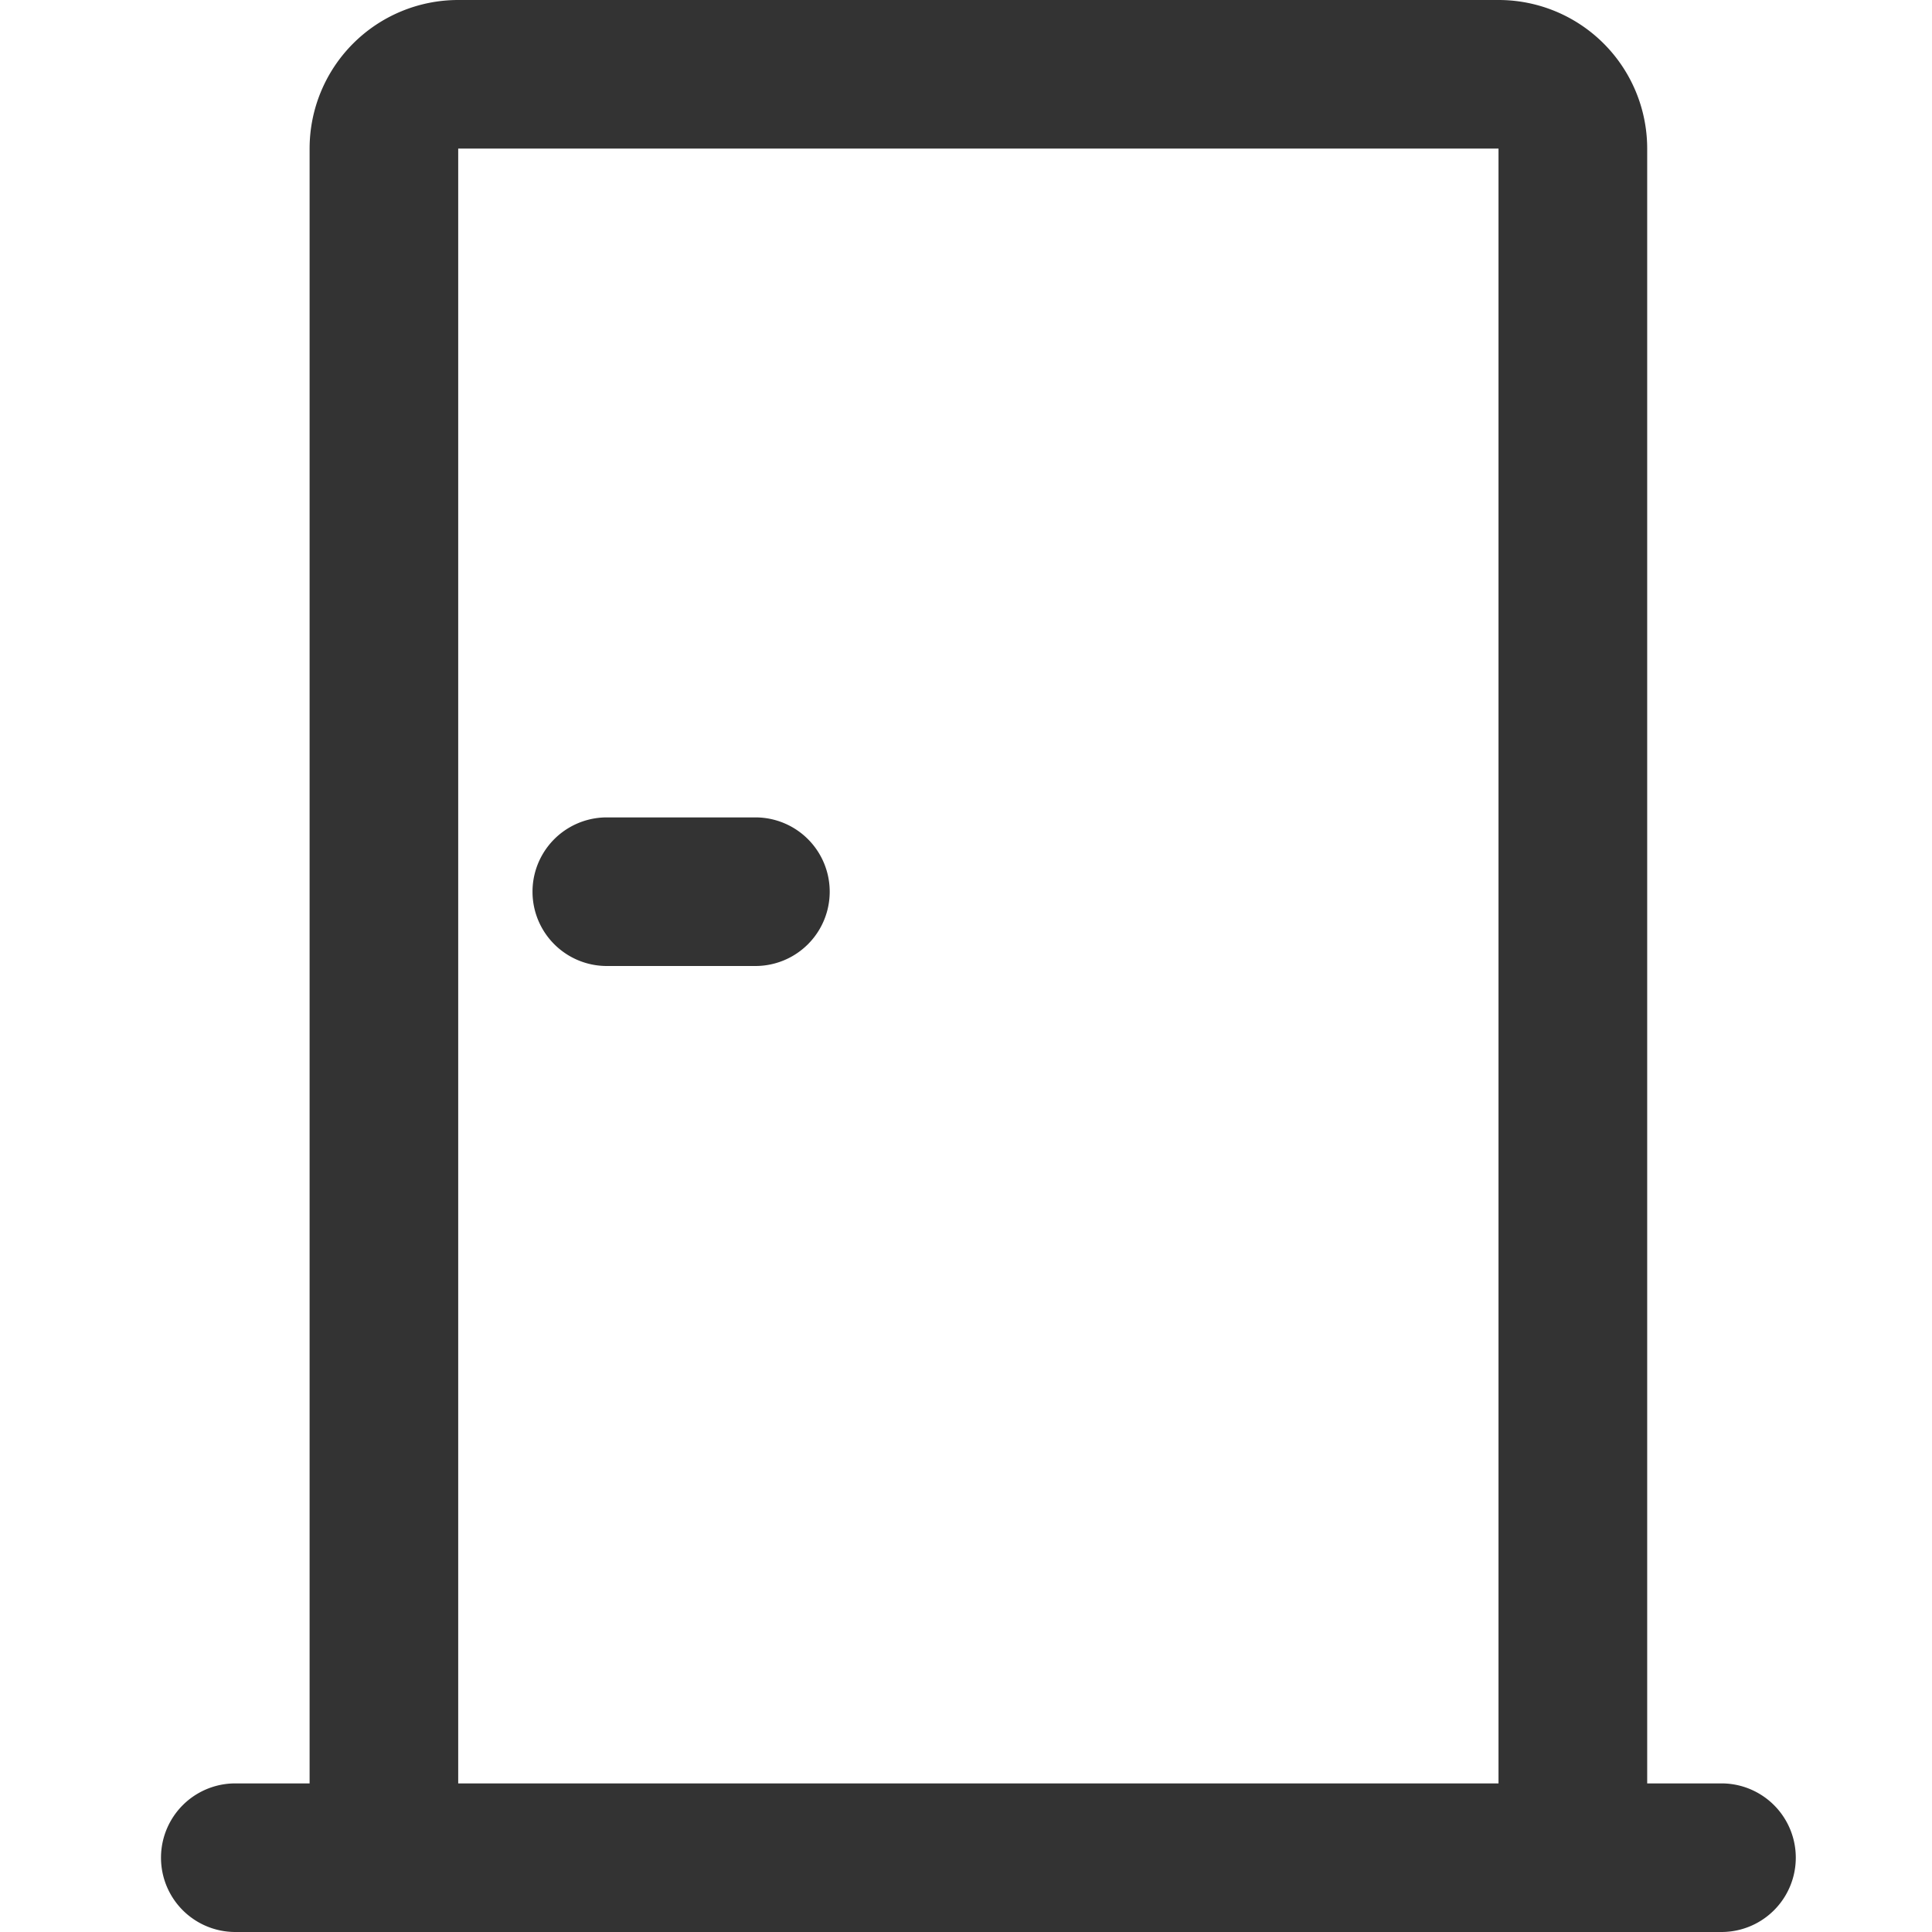 <svg xmlns="http://www.w3.org/2000/svg" width="24" height="24" viewBox="0 0 24 24">
  <g id="Room" transform="translate(12933 9341)">
    <g id="door" transform="translate(-12936 -9344)">
      <path id="Path_4340" data-name="Path 4340" d="M24.385,25.154h-.923V4.846A1.846,1.846,0,0,0,21.615,3H8.692A1.846,1.846,0,0,0,6.846,4.846V25.154H5.923a.923.923,0,1,0,0,1.846H24.385a.923.923,0,0,0,0-1.846ZM8.692,4.846H21.615V25.154H8.692Z" transform="translate(0 0)" fill="#333"/>
      <path id="Path_4341" data-name="Path 4341" d="M12.769,14H10.923a.923.923,0,1,0,0,1.846h1.846a.923.923,0,1,0,0-1.846Z" transform="translate(-0.385 -0.846)" fill="#333"/>
    </g>
    <rect id="Rectangle_2135" data-name="Rectangle 2135" width="24" height="24" transform="translate(-12933 -9341)" fill="none"/>
  </g>
</svg>

